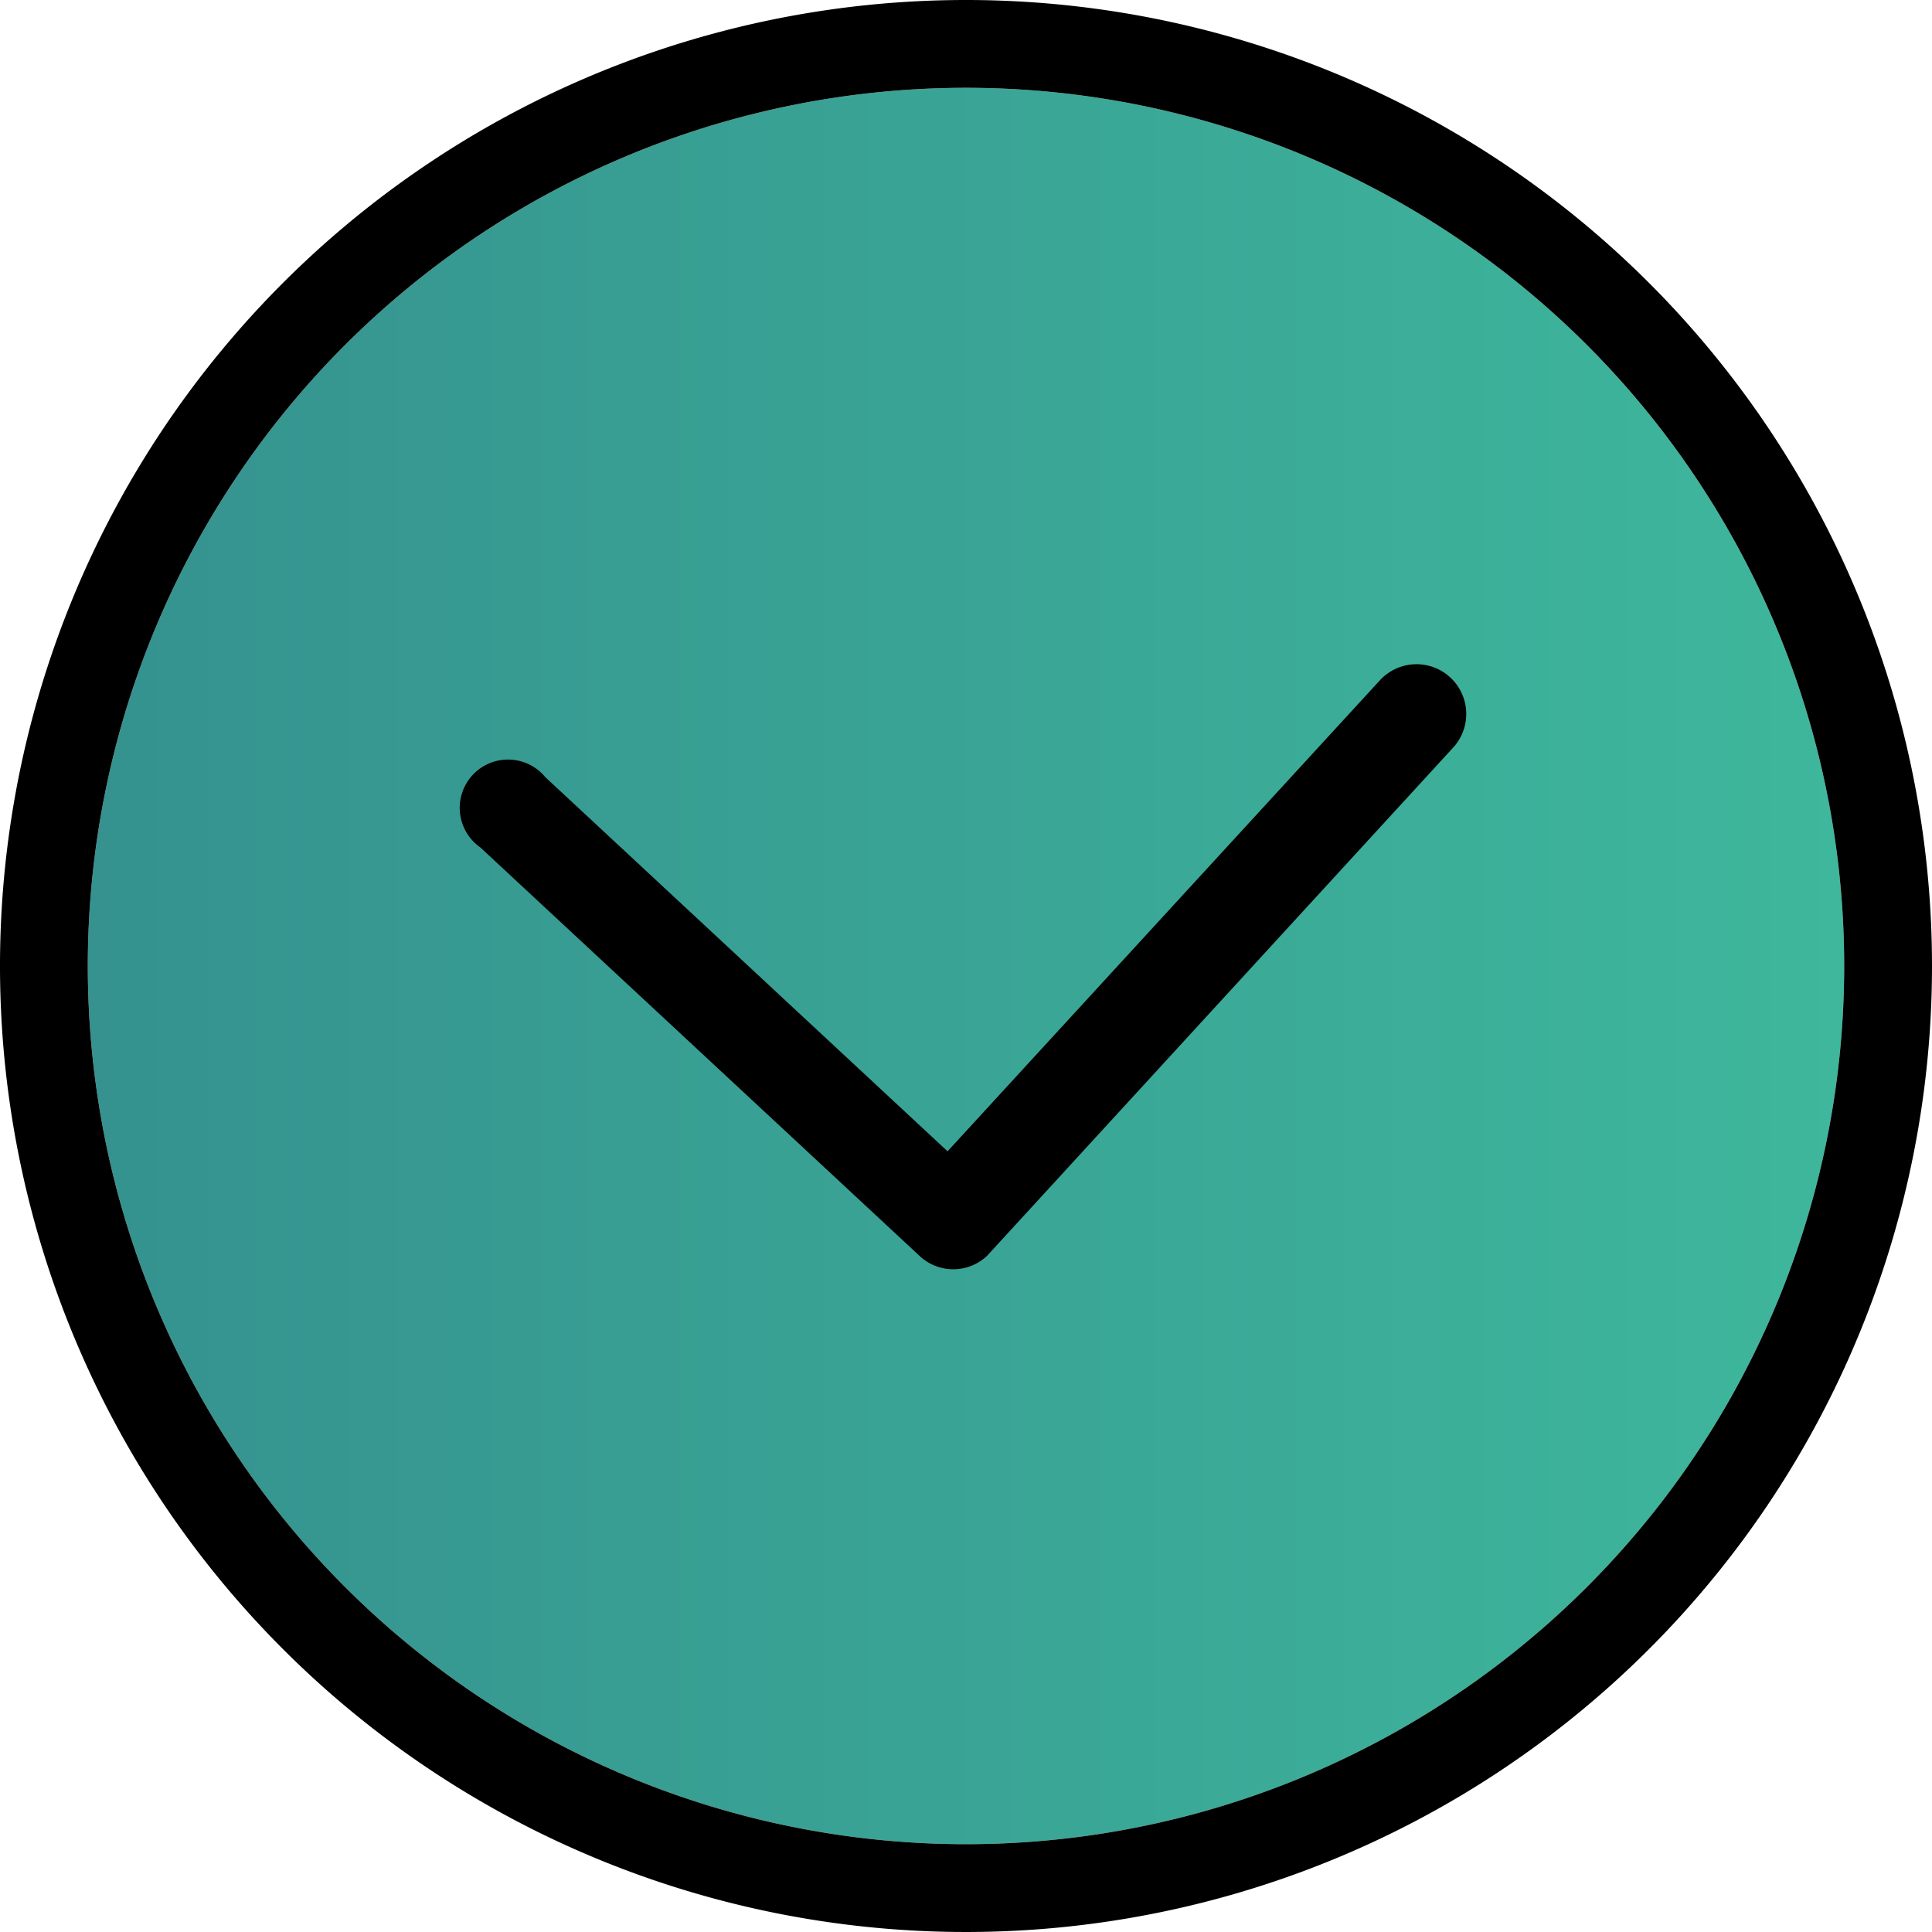<svg xmlns="http://www.w3.org/2000/svg" viewBox="0 0 22 22">
    <defs>
        <linearGradient id="linear-gradient" x1="1.01" y1="11" x2="20.97" y2="11" gradientUnits="userSpaceOnUse">
            <stop offset="0" stop-color="#35928f"/>
            <stop offset="1" stop-color="#3eb79c"/>
        </linearGradient>
    </defs>
    <title>icon-check-green</title>
    <path d="M11,21h0A10,10,0,1,1,21,11,10,10,0,0,1,11,21Z" style="fill:url(#linear-gradient)"/>
    <path d="M15.71,7.75l-4.92,5.36L6.21,8.85a0.55,0.55,0,1,0-.74.8l5,4.65a0.56,0.56,0,0,0,.77,0l5.31-5.79A0.56,0.56,0,1,0,15.71,7.75Z"/>
    <path d="M11,0A11,11,0,1,0,22,11,11,11,0,0,0,11,0Zm0,21h0A10,10,0,1,1,21,11,10,10,0,0,1,11,21Z"/>
</svg>
